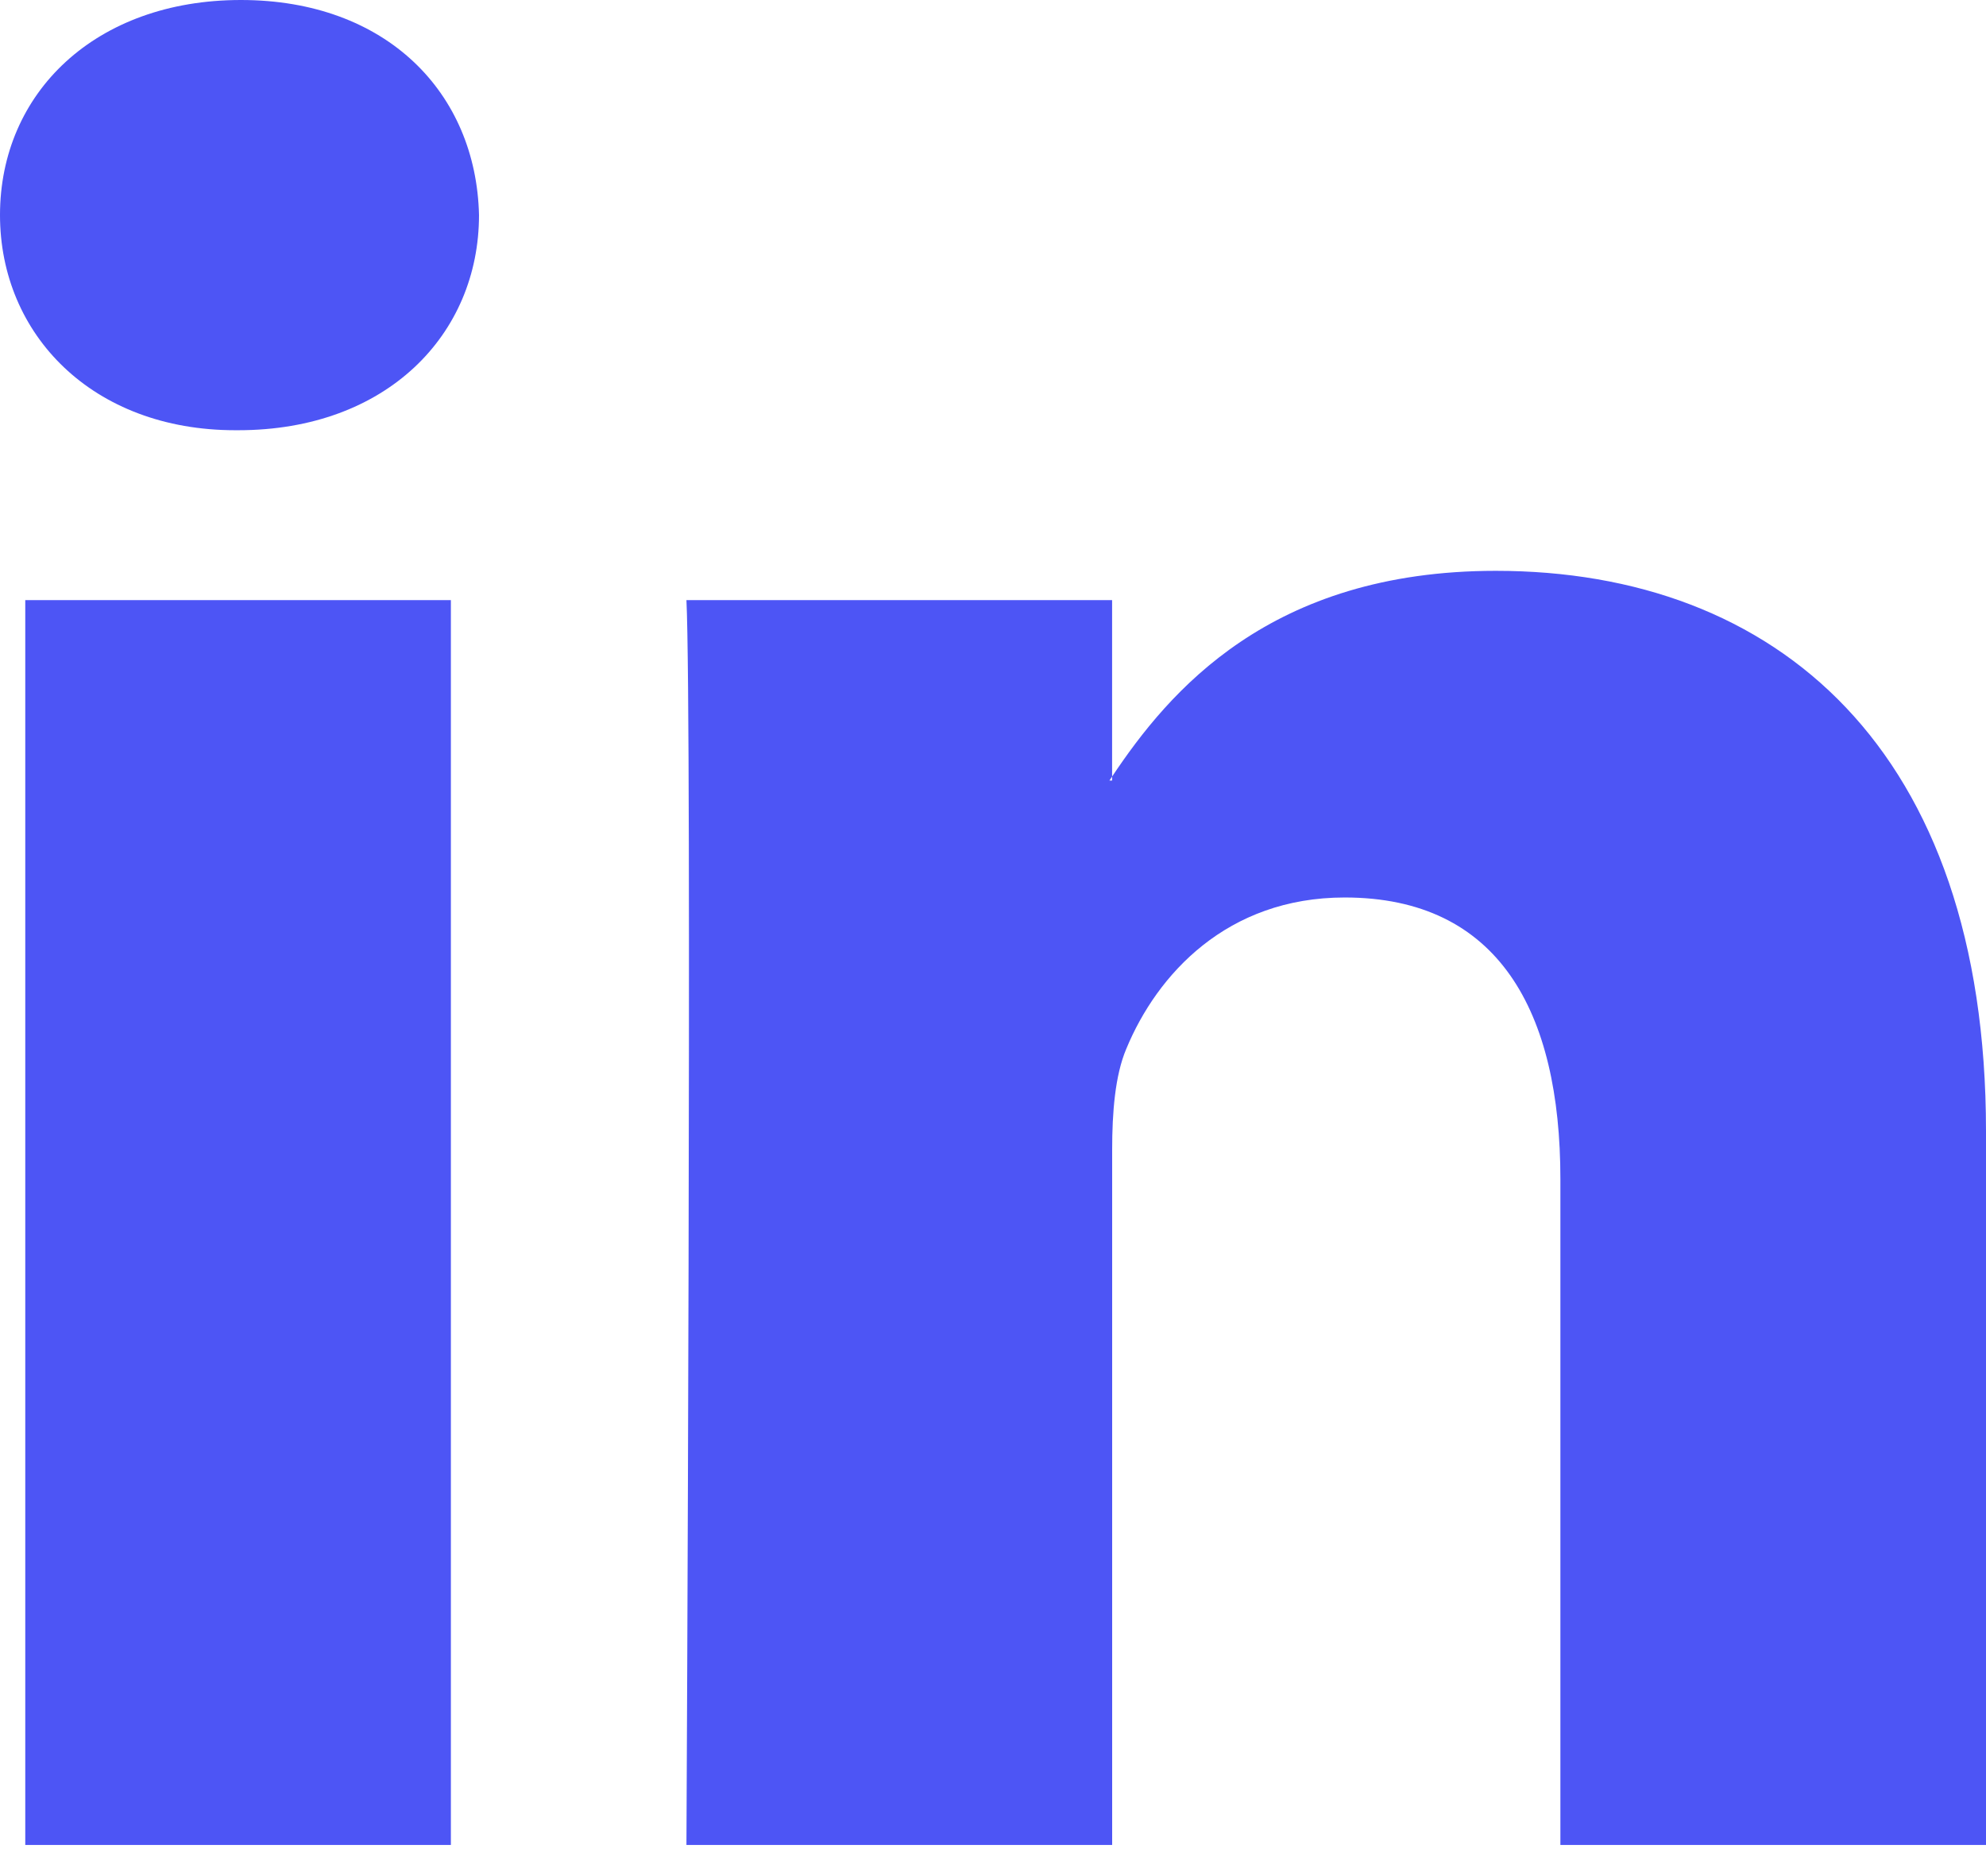 <svg width="36" height="34" viewBox="0 0 36 34" fill="none" xmlns="http://www.w3.org/2000/svg">
<path d="M36 20.5V33.436H28.285V21.366C28.285 18.334 27.168 16.265 24.375 16.265C22.242 16.265 20.974 17.659 20.416 19.008C20.212 19.49 20.16 20.161 20.16 20.836V33.436H12.443C12.443 33.436 12.546 12.993 12.443 10.876H20.159V14.073C20.145 14.097 20.124 14.123 20.11 14.146H20.159V14.073C21.185 12.538 23.016 10.345 27.114 10.345C32.194 10.345 36 13.57 36 20.5ZM4.367 0C1.728 0 0 1.684 0 3.897C0 6.063 1.677 7.797 4.265 7.797H4.318C7.008 7.797 8.683 6.063 8.683 3.897C8.632 1.684 7.008 0 4.367 0ZM0.458 33.436H8.173V10.876H0.458V33.436Z" fill="#4D55F5"/>
</svg>
